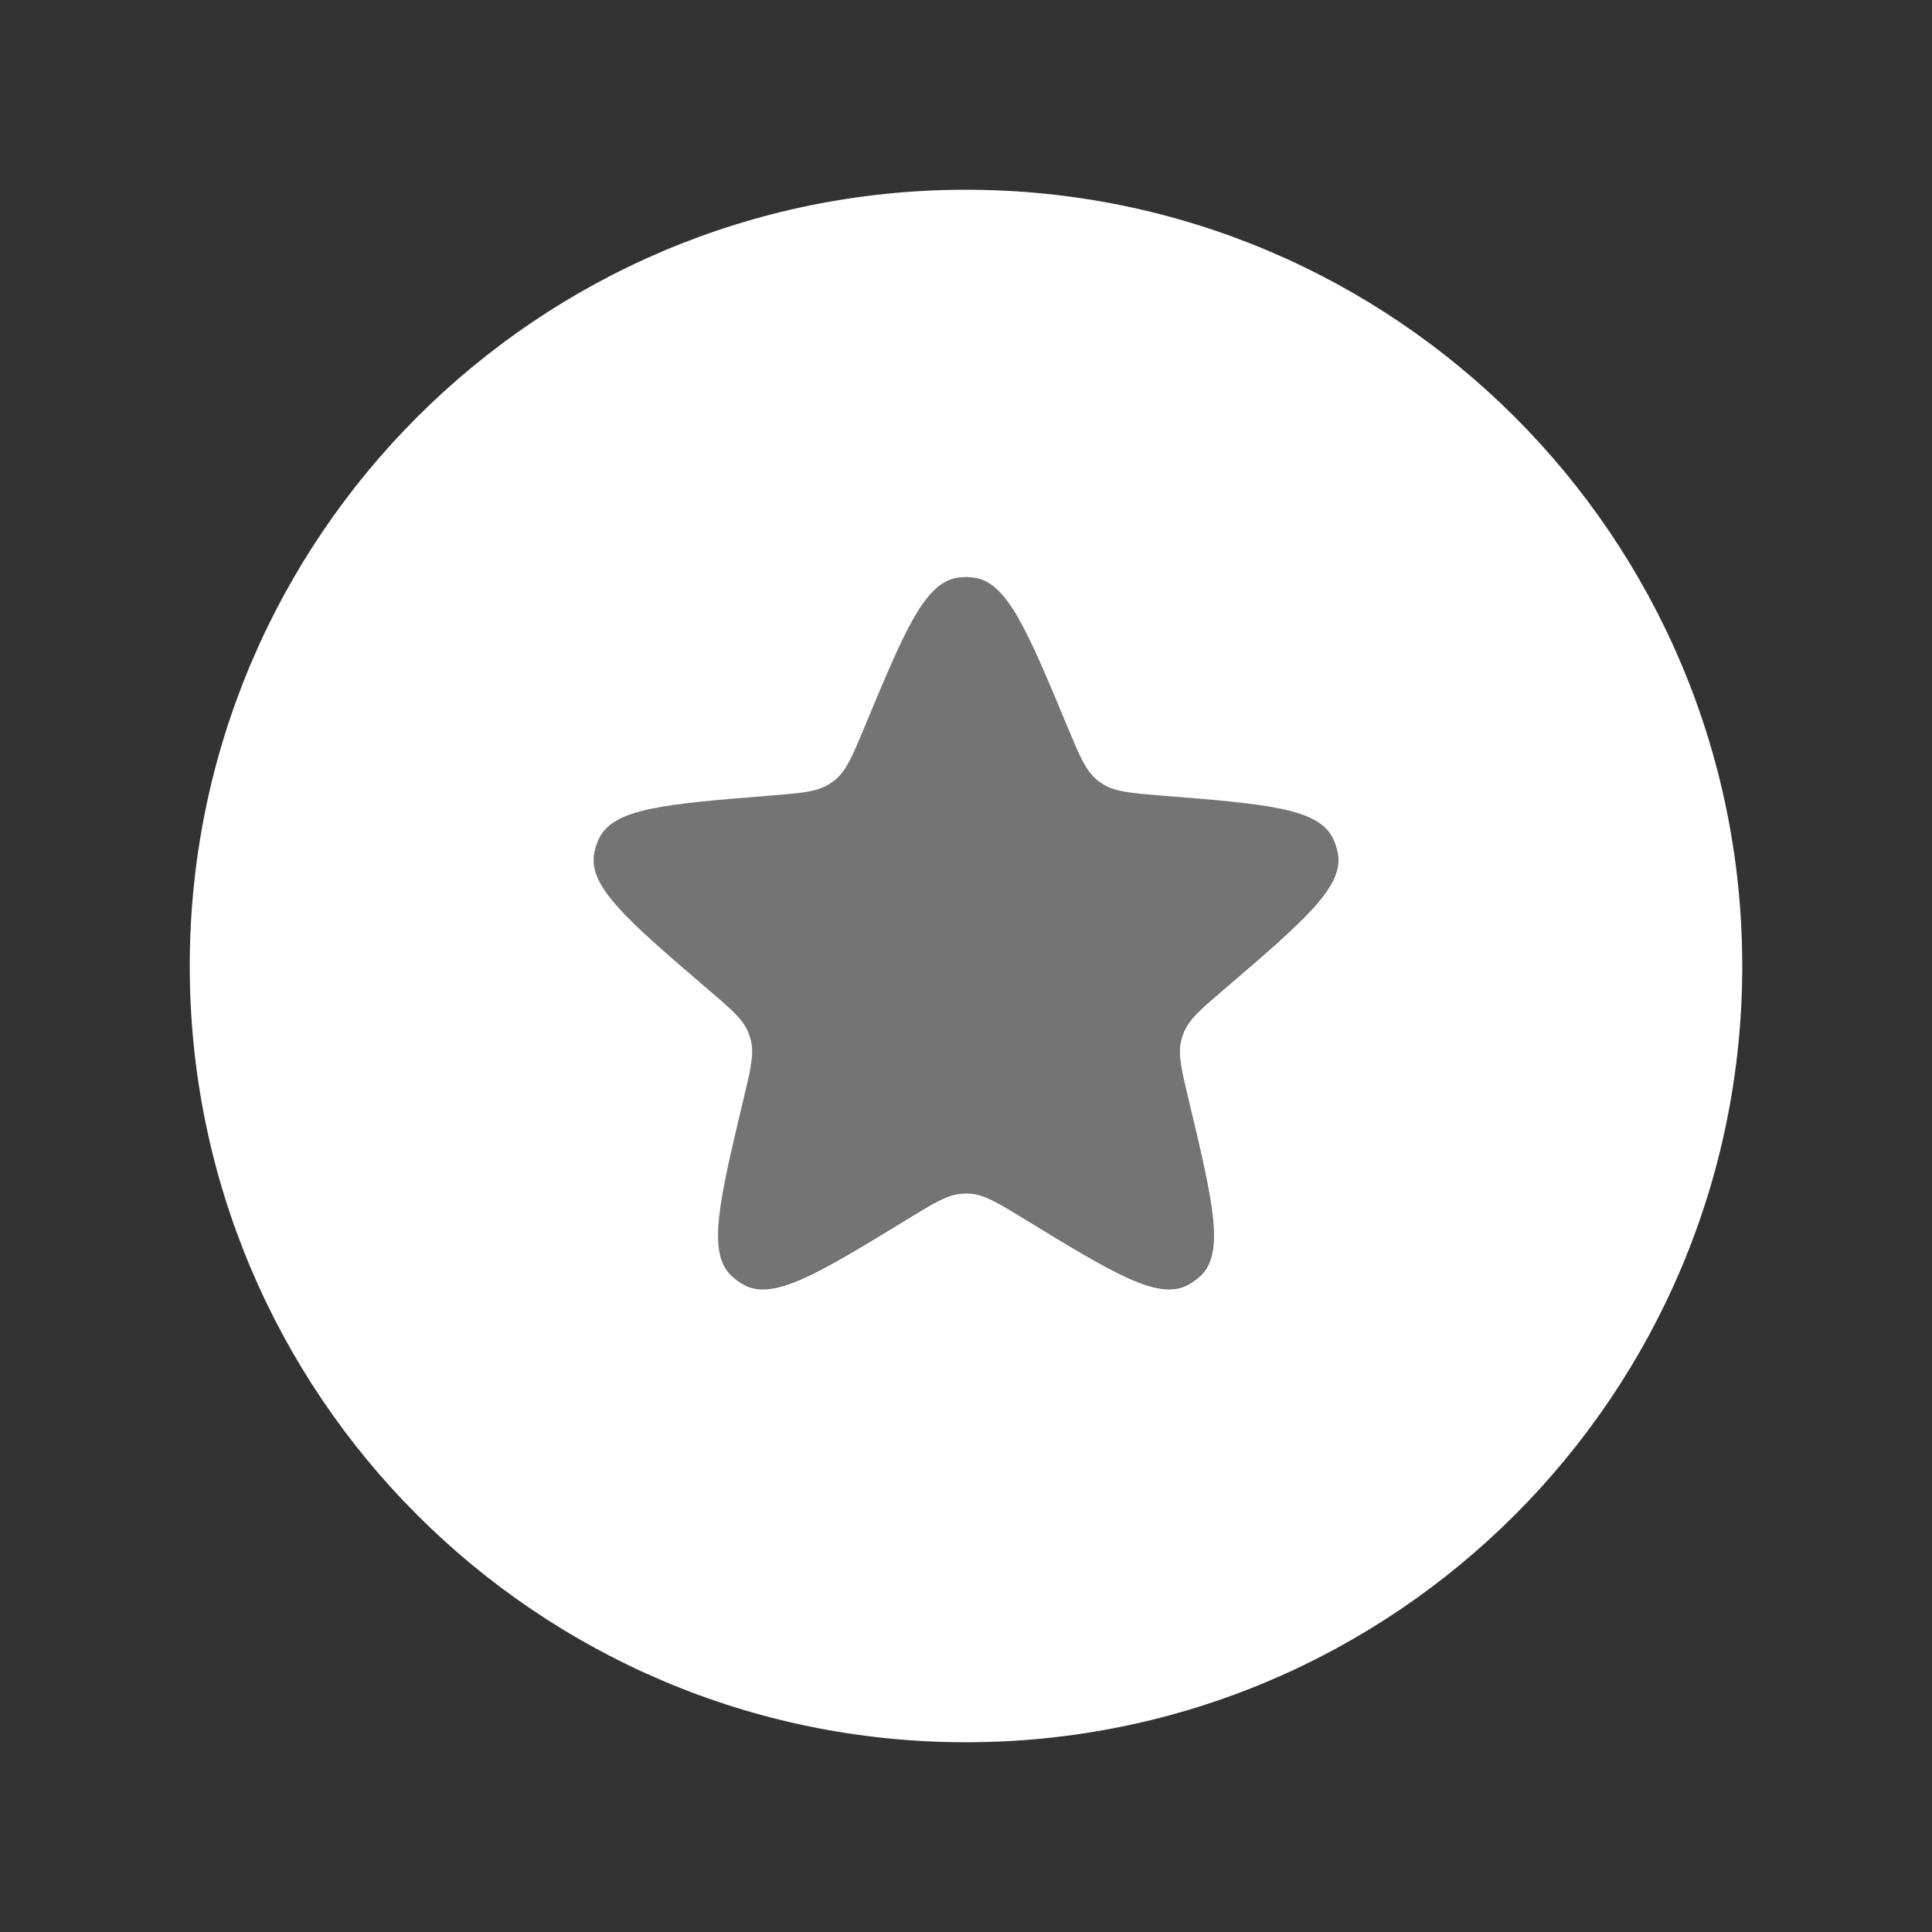 <svg xmlns="http://www.w3.org/2000/svg" width="28" height="28" fill="none" viewBox="0 0 28 28"><rect x="0" y="0" width="28" height="28" fill="#333333" stroke="none"/><path fill="#fff" fill-rule="evenodd" d="M14 25.25C20.213 25.25 25.25 20.213 25.25 14C25.25 7.787 20.213 2.75 14 2.75C7.787 2.75 2.75 7.787 2.75 14C2.75 20.213 7.787 25.25 14 25.25ZM13.882 8.372C13.401 8.439 13.109 9.143 12.524 10.55C12.353 10.96 12.267 11.166 12.106 11.3C12.078 11.323 12.048 11.345 12.017 11.364C11.84 11.476 11.618 11.494 11.175 11.53C9.656 11.651 8.896 11.712 8.684 12.148C8.649 12.219 8.624 12.295 8.611 12.373C8.526 12.851 9.105 13.347 10.262 14.338C10.6 14.627 10.769 14.772 10.847 14.966C10.86 15.001 10.872 15.036 10.881 15.072C10.932 15.275 10.881 15.491 10.777 15.923C10.424 17.406 10.247 18.147 10.596 18.484C10.653 18.539 10.717 18.586 10.787 18.623C11.216 18.851 11.866 18.453 13.166 17.659C13.546 17.427 13.736 17.311 13.945 17.298C13.982 17.295 14.018 17.295 14.055 17.298C14.264 17.311 14.454 17.427 14.834 17.659C16.134 18.453 16.784 18.851 17.212 18.623C17.282 18.586 17.347 18.539 17.404 18.484C17.753 18.147 17.576 17.406 17.222 15.923C17.119 15.491 17.068 15.275 17.119 15.072C17.128 15.036 17.14 15.001 17.154 14.966C17.231 14.772 17.4 14.627 17.738 14.338C18.895 13.347 19.474 12.851 19.389 12.373C19.376 12.295 19.351 12.219 19.316 12.148C19.104 11.712 18.344 11.651 16.825 11.53C16.382 11.494 16.16 11.476 15.983 11.364C15.952 11.345 15.922 11.323 15.894 11.3C15.733 11.166 15.647 10.96 15.476 10.55C14.891 9.143 14.599 8.439 14.118 8.372C14.04 8.361 13.96 8.361 13.882 8.372Z" clip-rule="evenodd"/><path fill="#fff" d="M12.521 10.546C13.106 9.139 13.399 8.436 13.879 8.368C13.958 8.357 14.037 8.357 14.116 8.368C14.596 8.436 14.889 9.139 15.474 10.546C15.645 10.957 15.73 11.162 15.891 11.296C15.919 11.32 15.949 11.341 15.981 11.361C16.158 11.473 16.379 11.491 16.823 11.526C18.342 11.648 19.101 11.709 19.314 12.145C19.349 12.216 19.373 12.292 19.387 12.37C19.471 12.848 18.892 13.343 17.735 14.335C17.397 14.624 17.229 14.768 17.151 14.963C17.137 14.997 17.126 15.033 17.117 15.068C17.065 15.271 17.117 15.488 17.22 15.92C17.573 17.402 17.75 18.144 17.401 18.48C17.345 18.536 17.28 18.582 17.21 18.62C16.782 18.847 16.131 18.45 14.831 17.656C14.451 17.424 14.262 17.308 14.053 17.294C14.016 17.292 13.979 17.292 13.942 17.294C13.733 17.308 13.543 17.424 13.164 17.656C11.863 18.45 11.213 18.847 10.785 18.62C10.715 18.582 10.65 18.536 10.593 18.48C10.245 18.144 10.421 17.402 10.775 15.92C10.878 15.488 10.93 15.271 10.878 15.068C10.869 15.033 10.858 14.997 10.844 14.963C10.766 14.768 10.598 14.624 10.26 14.335C9.103 13.343 8.524 12.848 8.608 12.37C8.622 12.292 8.646 12.216 8.681 12.145C8.894 11.709 9.653 11.648 11.172 11.526C11.616 11.491 11.837 11.473 12.014 11.361C12.046 11.341 12.075 11.32 12.104 11.296C12.265 11.162 12.35 10.957 12.521 10.546Z" opacity=".32"/></svg>